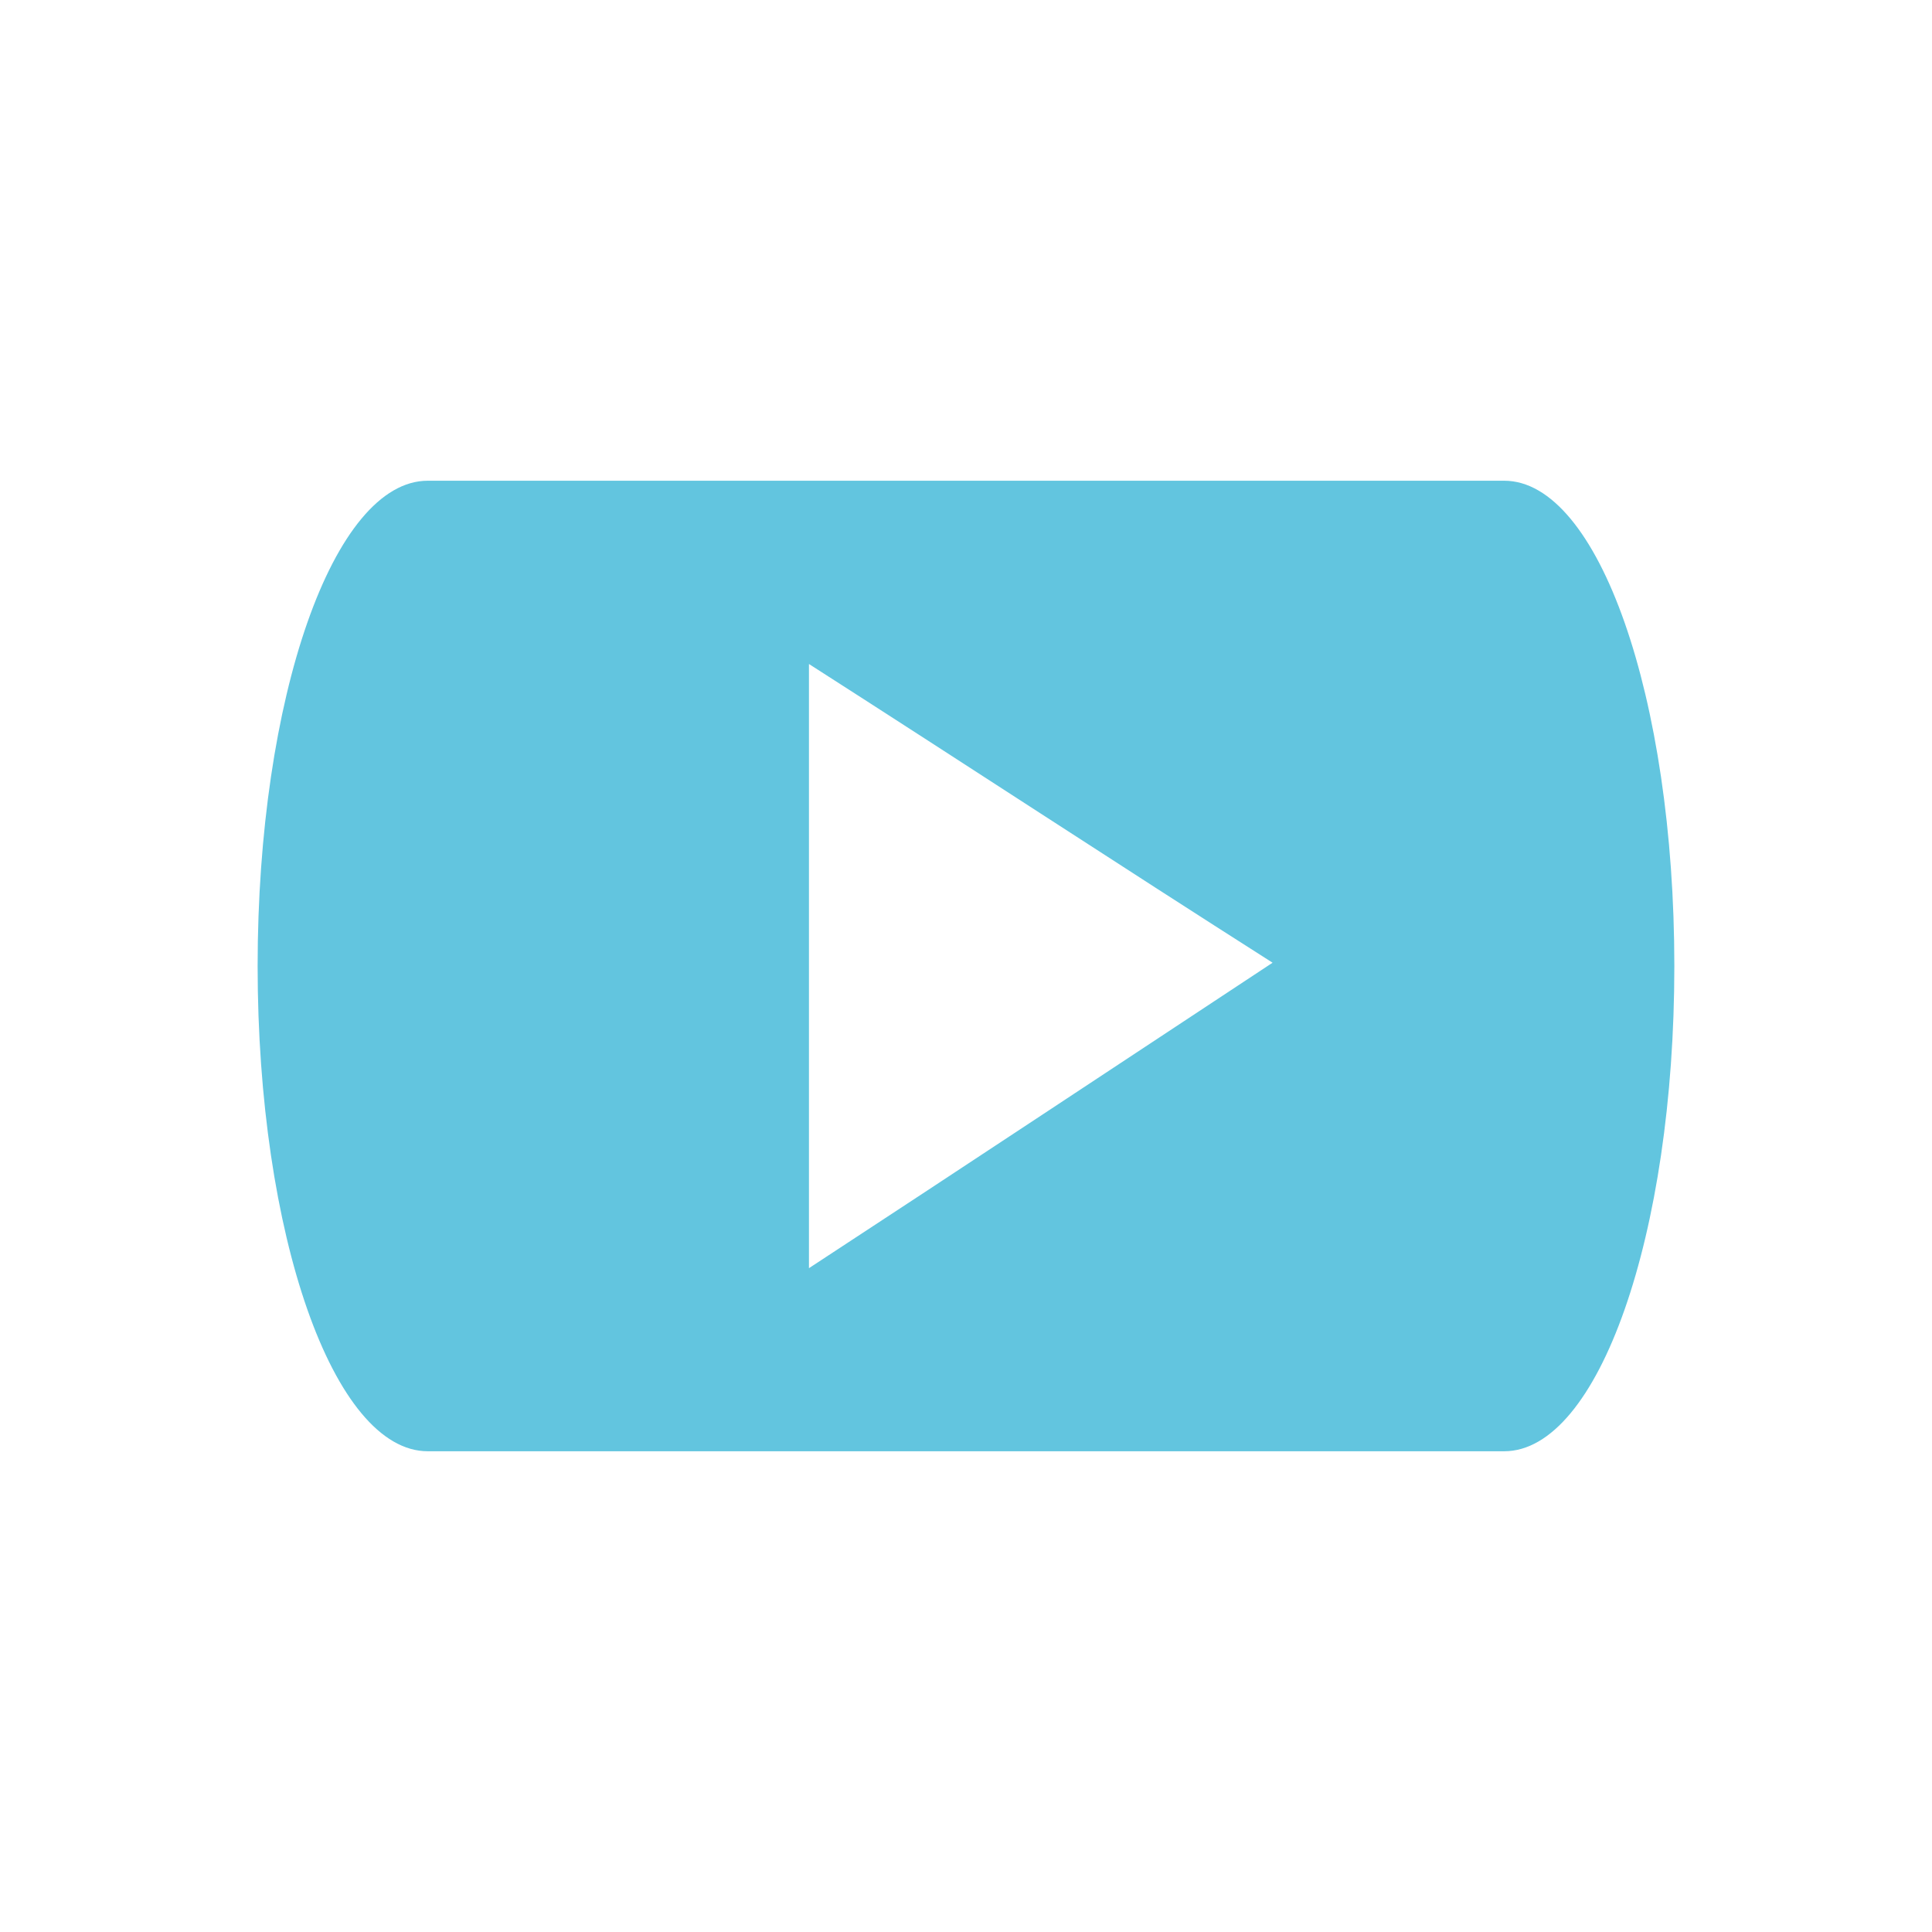 <svg height="512" viewBox="0 0 512 512" width="512" xmlns="http://www.w3.org/2000/svg">
 <path d="m113.367 127.397c-24.987 0-45.093 57.381-45.093 128.626 0 71.245 20.108 128.577 45.093 128.577h285.257c24.987 0 45.093-57.332 45.093-128.577 0-71.245-20.108-128.626-45.093-128.626zm101.014 48.57c41.007 26.259 81.789 53.014 122.866 79.162-40.918 26.975-81.889 54.137-122.866 80.95v-160.117z" fill="#62c5df"/>
</svg>
